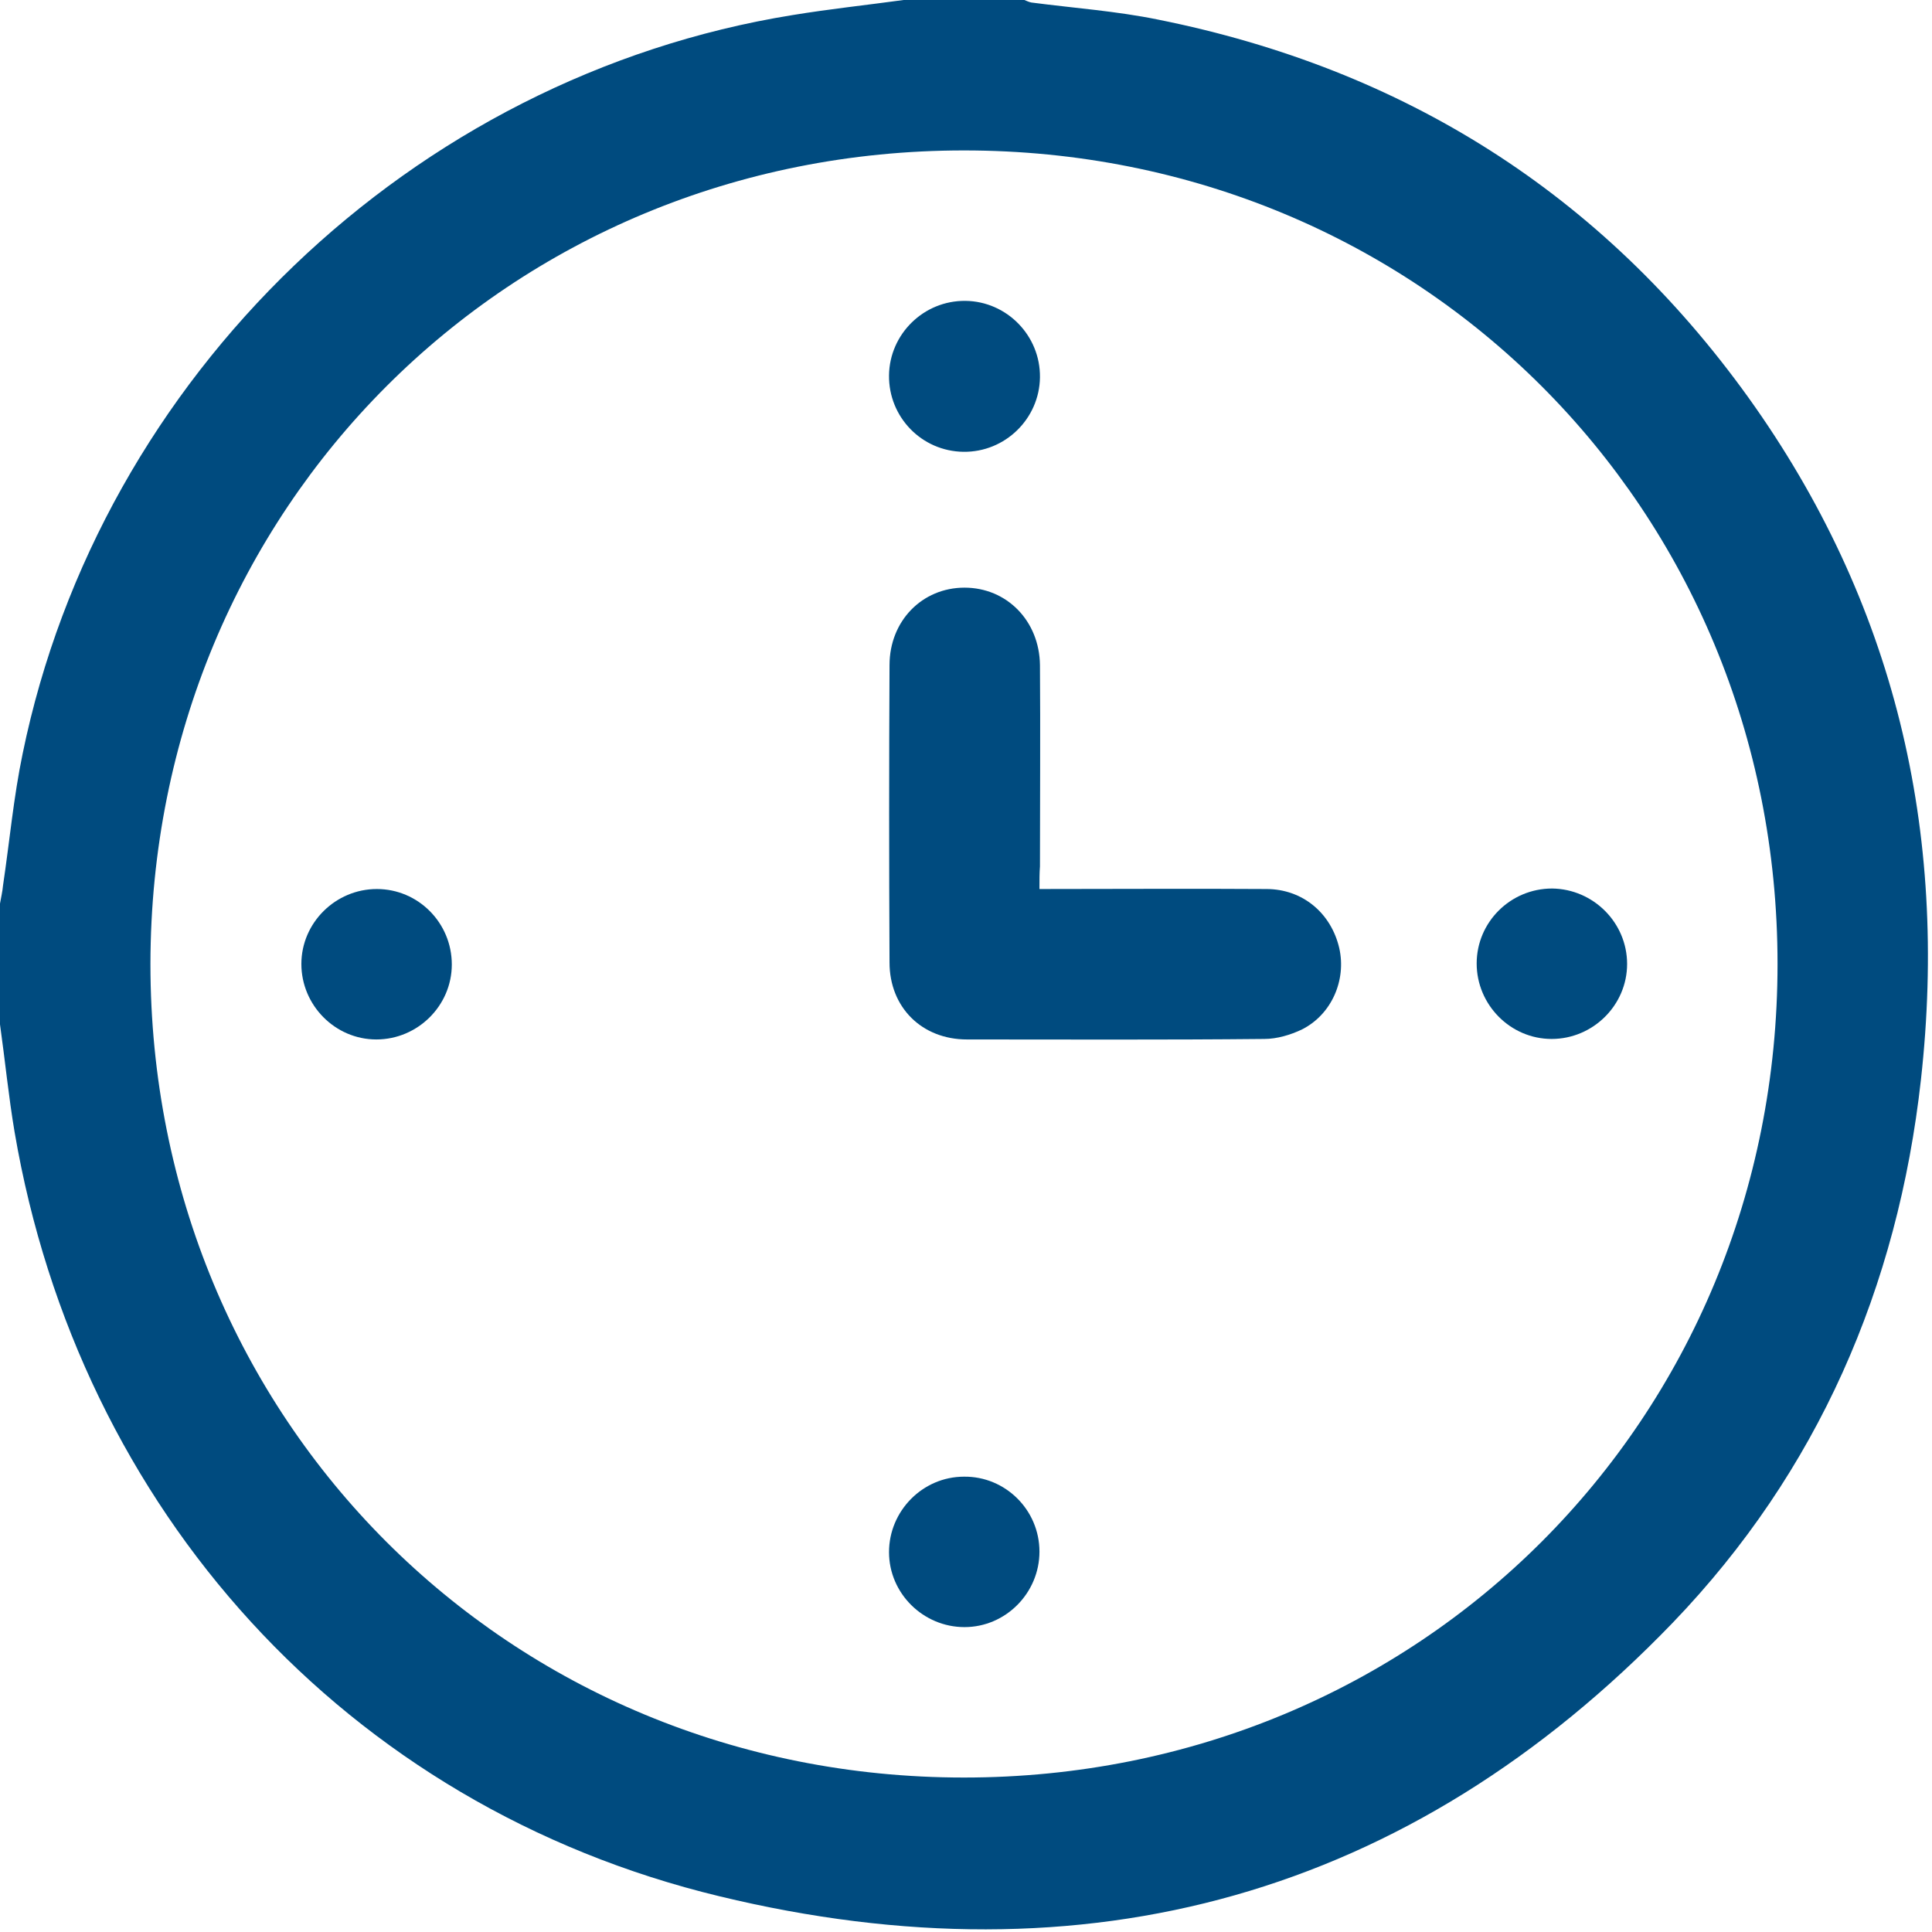 <?xml version="1.0" encoding="utf-8"?>
<!-- Generator: Adobe Illustrator 25.2.1, SVG Export Plug-In . SVG Version: 6.00 Build 0)  -->
<svg version="1.1" id="Layer_1" xmlns="http://www.w3.org/2000/svg" xmlns:xlink="http://www.w3.org/1999/xlink" x="0px" y="0px"
	 viewBox="0 0 384 384" style="enable-background:new 0 0 384 384;" xml:space="preserve">
<style type="text/css">
	.st0{fill:#004B7F;}
</style>
<g>
	<path class="st0" d="M179.6,0c8,0,16,0,24,0c0.5,0.2,0.9,0.4,1.4,0.5c8.4,1.1,16.9,1.7,25.2,3.4C279,13.7,318.4,38.5,347.5,79
		c29.1,40.6,39.8,86.2,34.3,135.6c-4.6,41.3-20.5,77.9-49.3,107.9c-52.4,54.4-116.7,72-189.5,54.4C68.7,359,15.7,300,2.9,225
		c-1.2-7.1-1.9-14.3-2.9-21.4c0-8,0-16,0-24c0.2-1.2,0.5-2.4,0.6-3.6c1.3-8.7,2.1-17.6,3.9-26.2C19.9,74.7,81.9,15.2,157.5,3
		C164.8,1.8,172.3,1,179.6,0z M353.3,191.6c0-90.6-71.1-161.7-161.7-161.7C101,29.9,30,101,29.9,191.6
		c0,90.6,71.1,161.7,161.7,161.7C282.2,353.3,353.3,282.2,353.3,191.6z"/>
	<path class="st0" d="M206.6,176.7c15.4,0,30.2-0.1,45.1,0c7.2,0,12.9,4.8,14.5,11.8c1.4,6.3-1.5,13.1-7.4,16.1
		c-2.3,1.1-5,1.9-7.5,1.9c-19.7,0.2-39.4,0.1-59.1,0.1c-9,0-15.4-6.4-15.4-15.3c-0.1-19.7-0.1-39.4,0-59.1c0-8.8,6.5-15.4,14.9-15.4
		c8.4,0,14.9,6.6,15,15.4c0.1,13.3,0,26.7,0,40C206.6,173.5,206.6,174.9,206.6,176.7z"/>
	<path class="st0" d="M176.7,74.6c0.1-8.2,6.9-14.9,15.2-14.8c8.2,0.1,14.9,6.9,14.8,15.2c-0.1,8.2-6.9,14.9-15.2,14.8
		C183.2,89.7,176.6,82.9,176.7,74.6z"/>
	<path class="st0" d="M89.8,191.7c0,8.2-6.8,14.9-15,14.9c-8.2,0-14.9-6.8-14.9-15c0-8.2,6.8-14.9,15-14.9
		C83.1,176.7,89.8,183.4,89.8,191.7z"/>
	<path class="st0" d="M323.4,191.6c0,8.2-6.8,14.9-15,14.9c-8.2,0-14.9-6.8-14.9-15c0-8.2,6.7-14.9,15-14.9
		C316.7,176.7,323.4,183.4,323.4,191.6z"/>
	<path class="st0" d="M206.6,308.4c0,8.2-6.7,15-14.9,15c-8.2,0-15-6.7-15-14.9c0-8.2,6.7-15,14.9-15
		C199.8,293.4,206.6,300.1,206.6,308.4z"/>
</g>
</svg>
